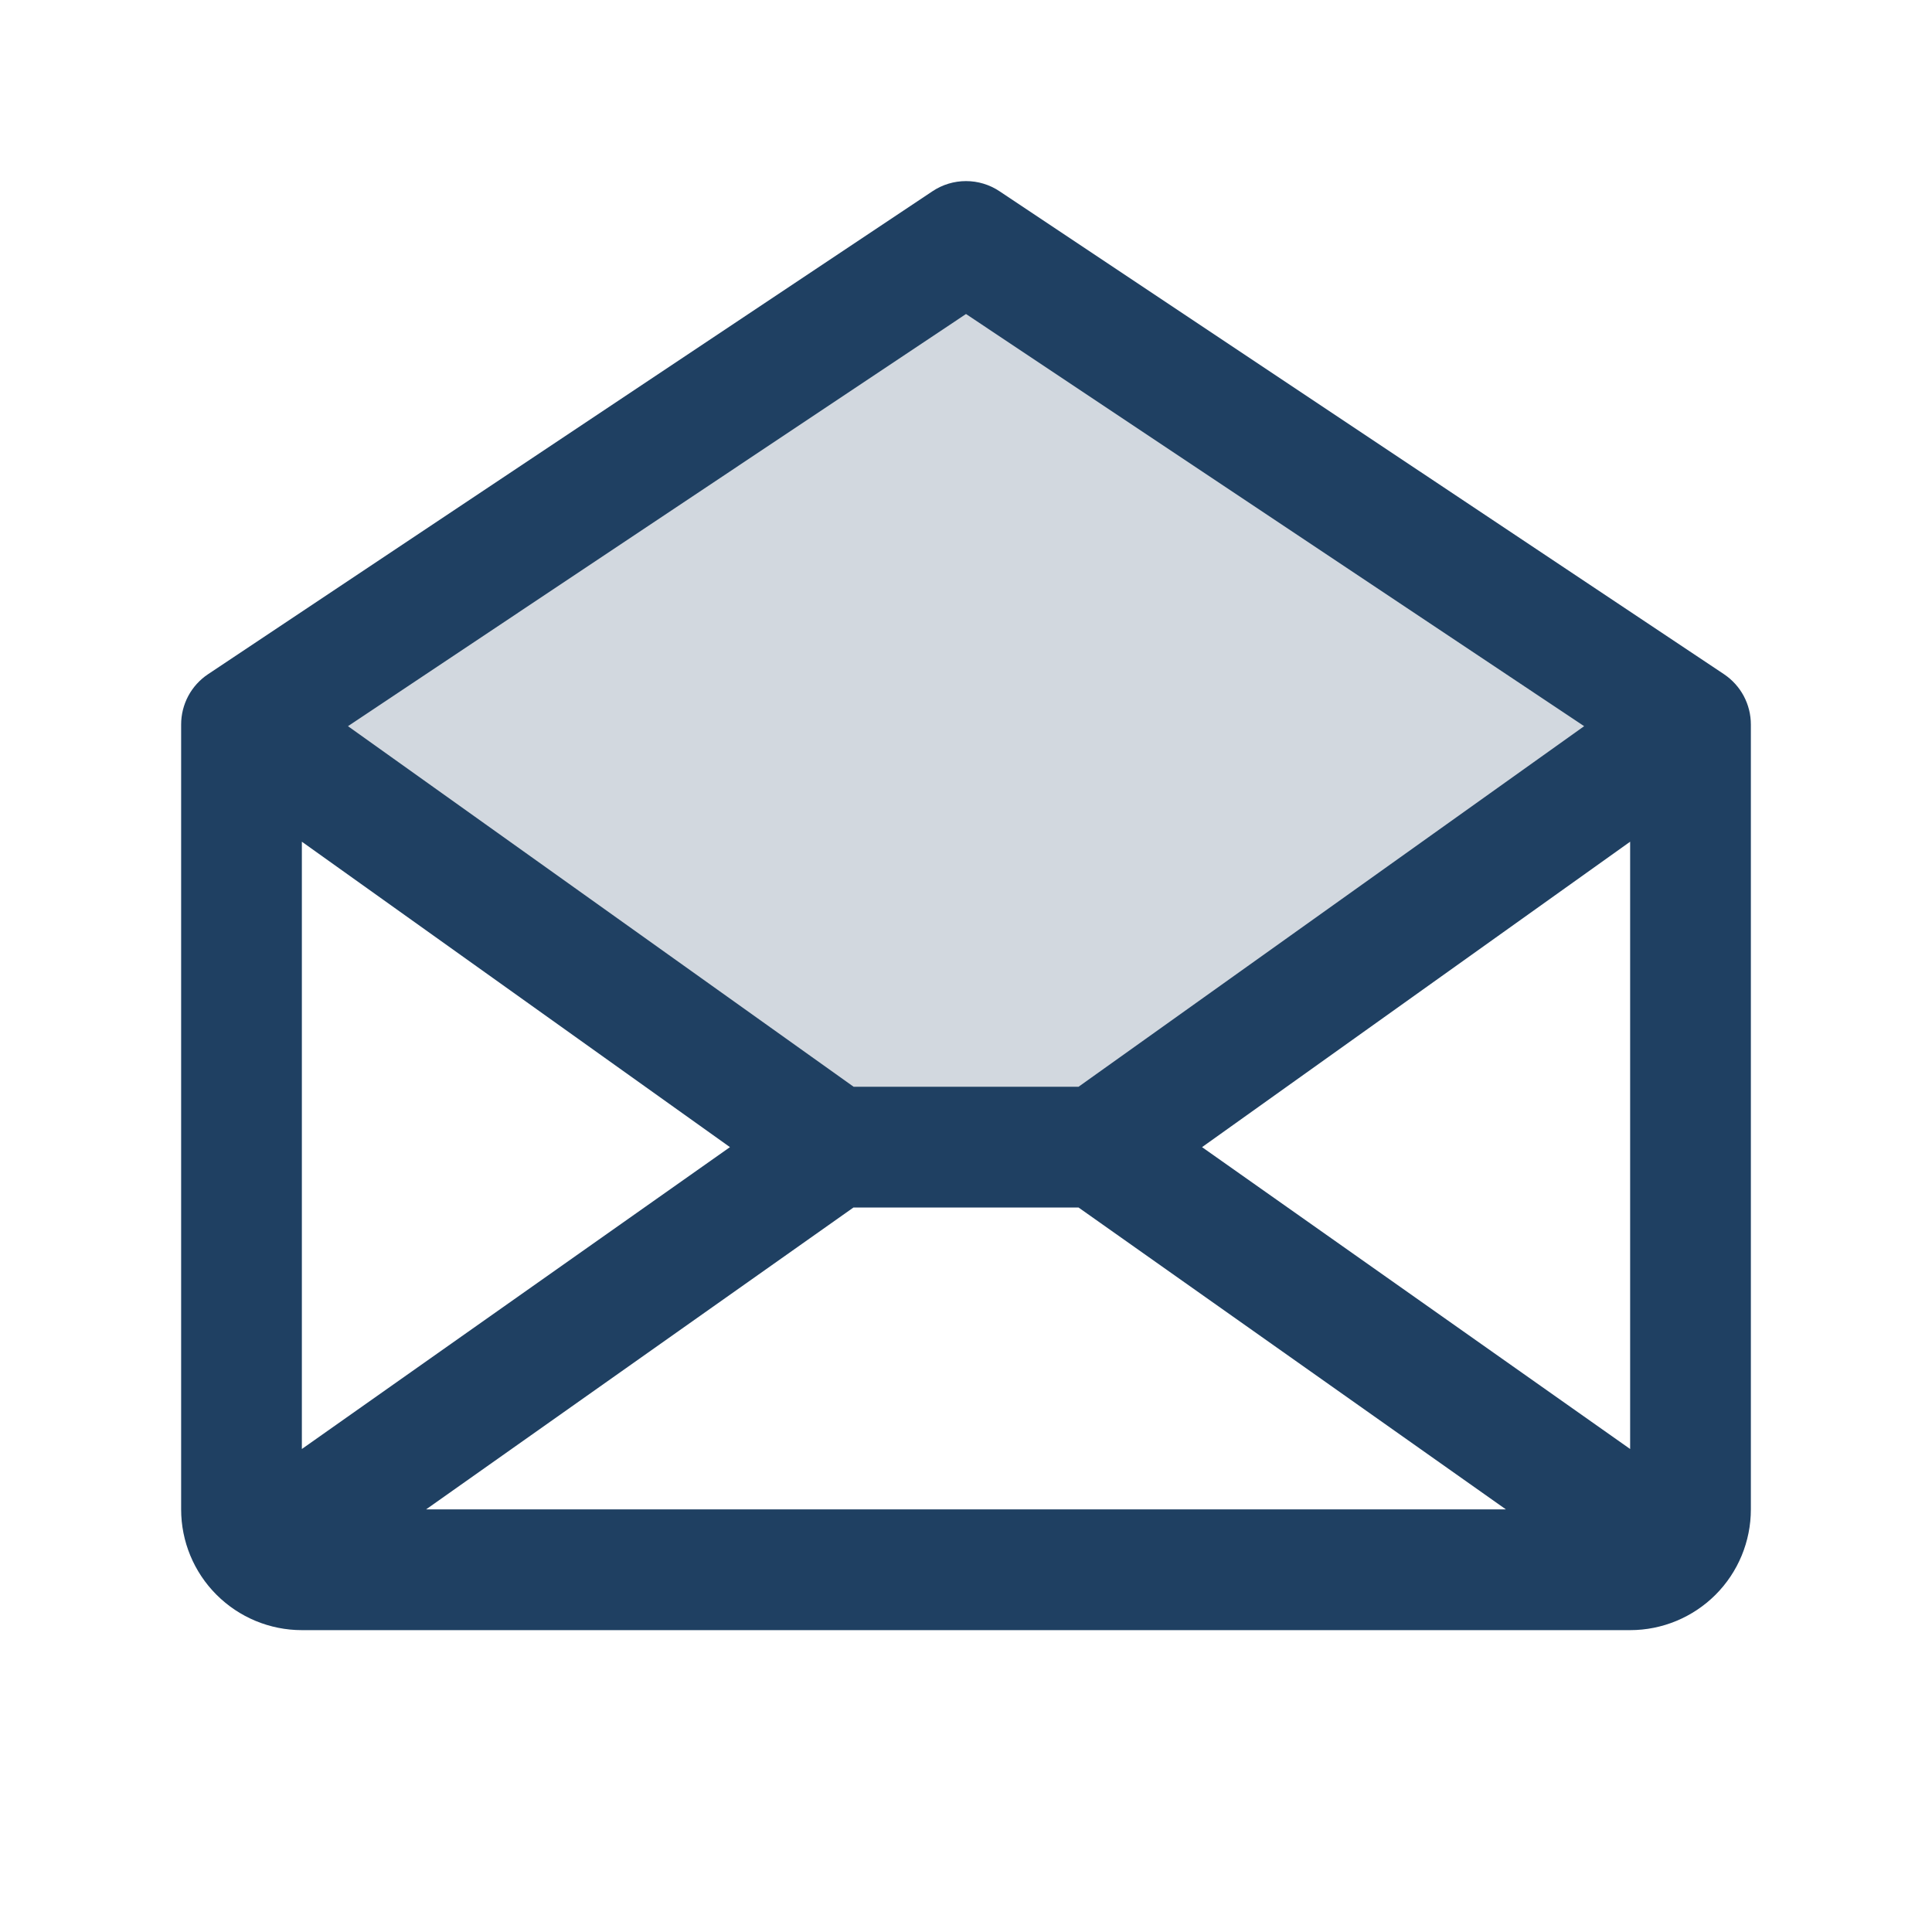 <svg width="45" height="45" viewBox="0 0 45 45" fill="none" xmlns="http://www.w3.org/2000/svg">
<path opacity="0.2" d="M39.375 16.875L25.567 26.719H19.433L5.625 16.875L22.5 5.625L39.375 16.875Z" fill="#1F4062"/>
<path d="M40.156 15.704L23.28 4.454C23.049 4.3 22.778 4.218 22.5 4.218C22.222 4.218 21.951 4.3 21.72 4.454L4.845 15.704C4.652 15.833 4.494 16.007 4.385 16.211C4.276 16.416 4.219 16.643 4.219 16.875V35.156C4.219 35.902 4.515 36.618 5.043 37.145C5.57 37.672 6.285 37.969 7.031 37.969H37.969C38.715 37.969 39.43 37.672 39.958 37.145C40.485 36.618 40.781 35.902 40.781 35.156V16.875C40.781 16.643 40.724 16.416 40.615 16.211C40.506 16.007 40.348 15.833 40.156 15.704ZM17.002 26.719L7.031 33.75V19.605L17.002 26.719ZM19.879 28.125H25.121L35.075 35.156H9.925L19.879 28.125ZM27.998 26.719L37.969 19.605V33.75L27.998 26.719ZM22.5 7.314L36.898 16.914L25.121 25.313H19.883L8.105 16.914L22.5 7.314Z" fill="#1F4062"/>
</svg>
